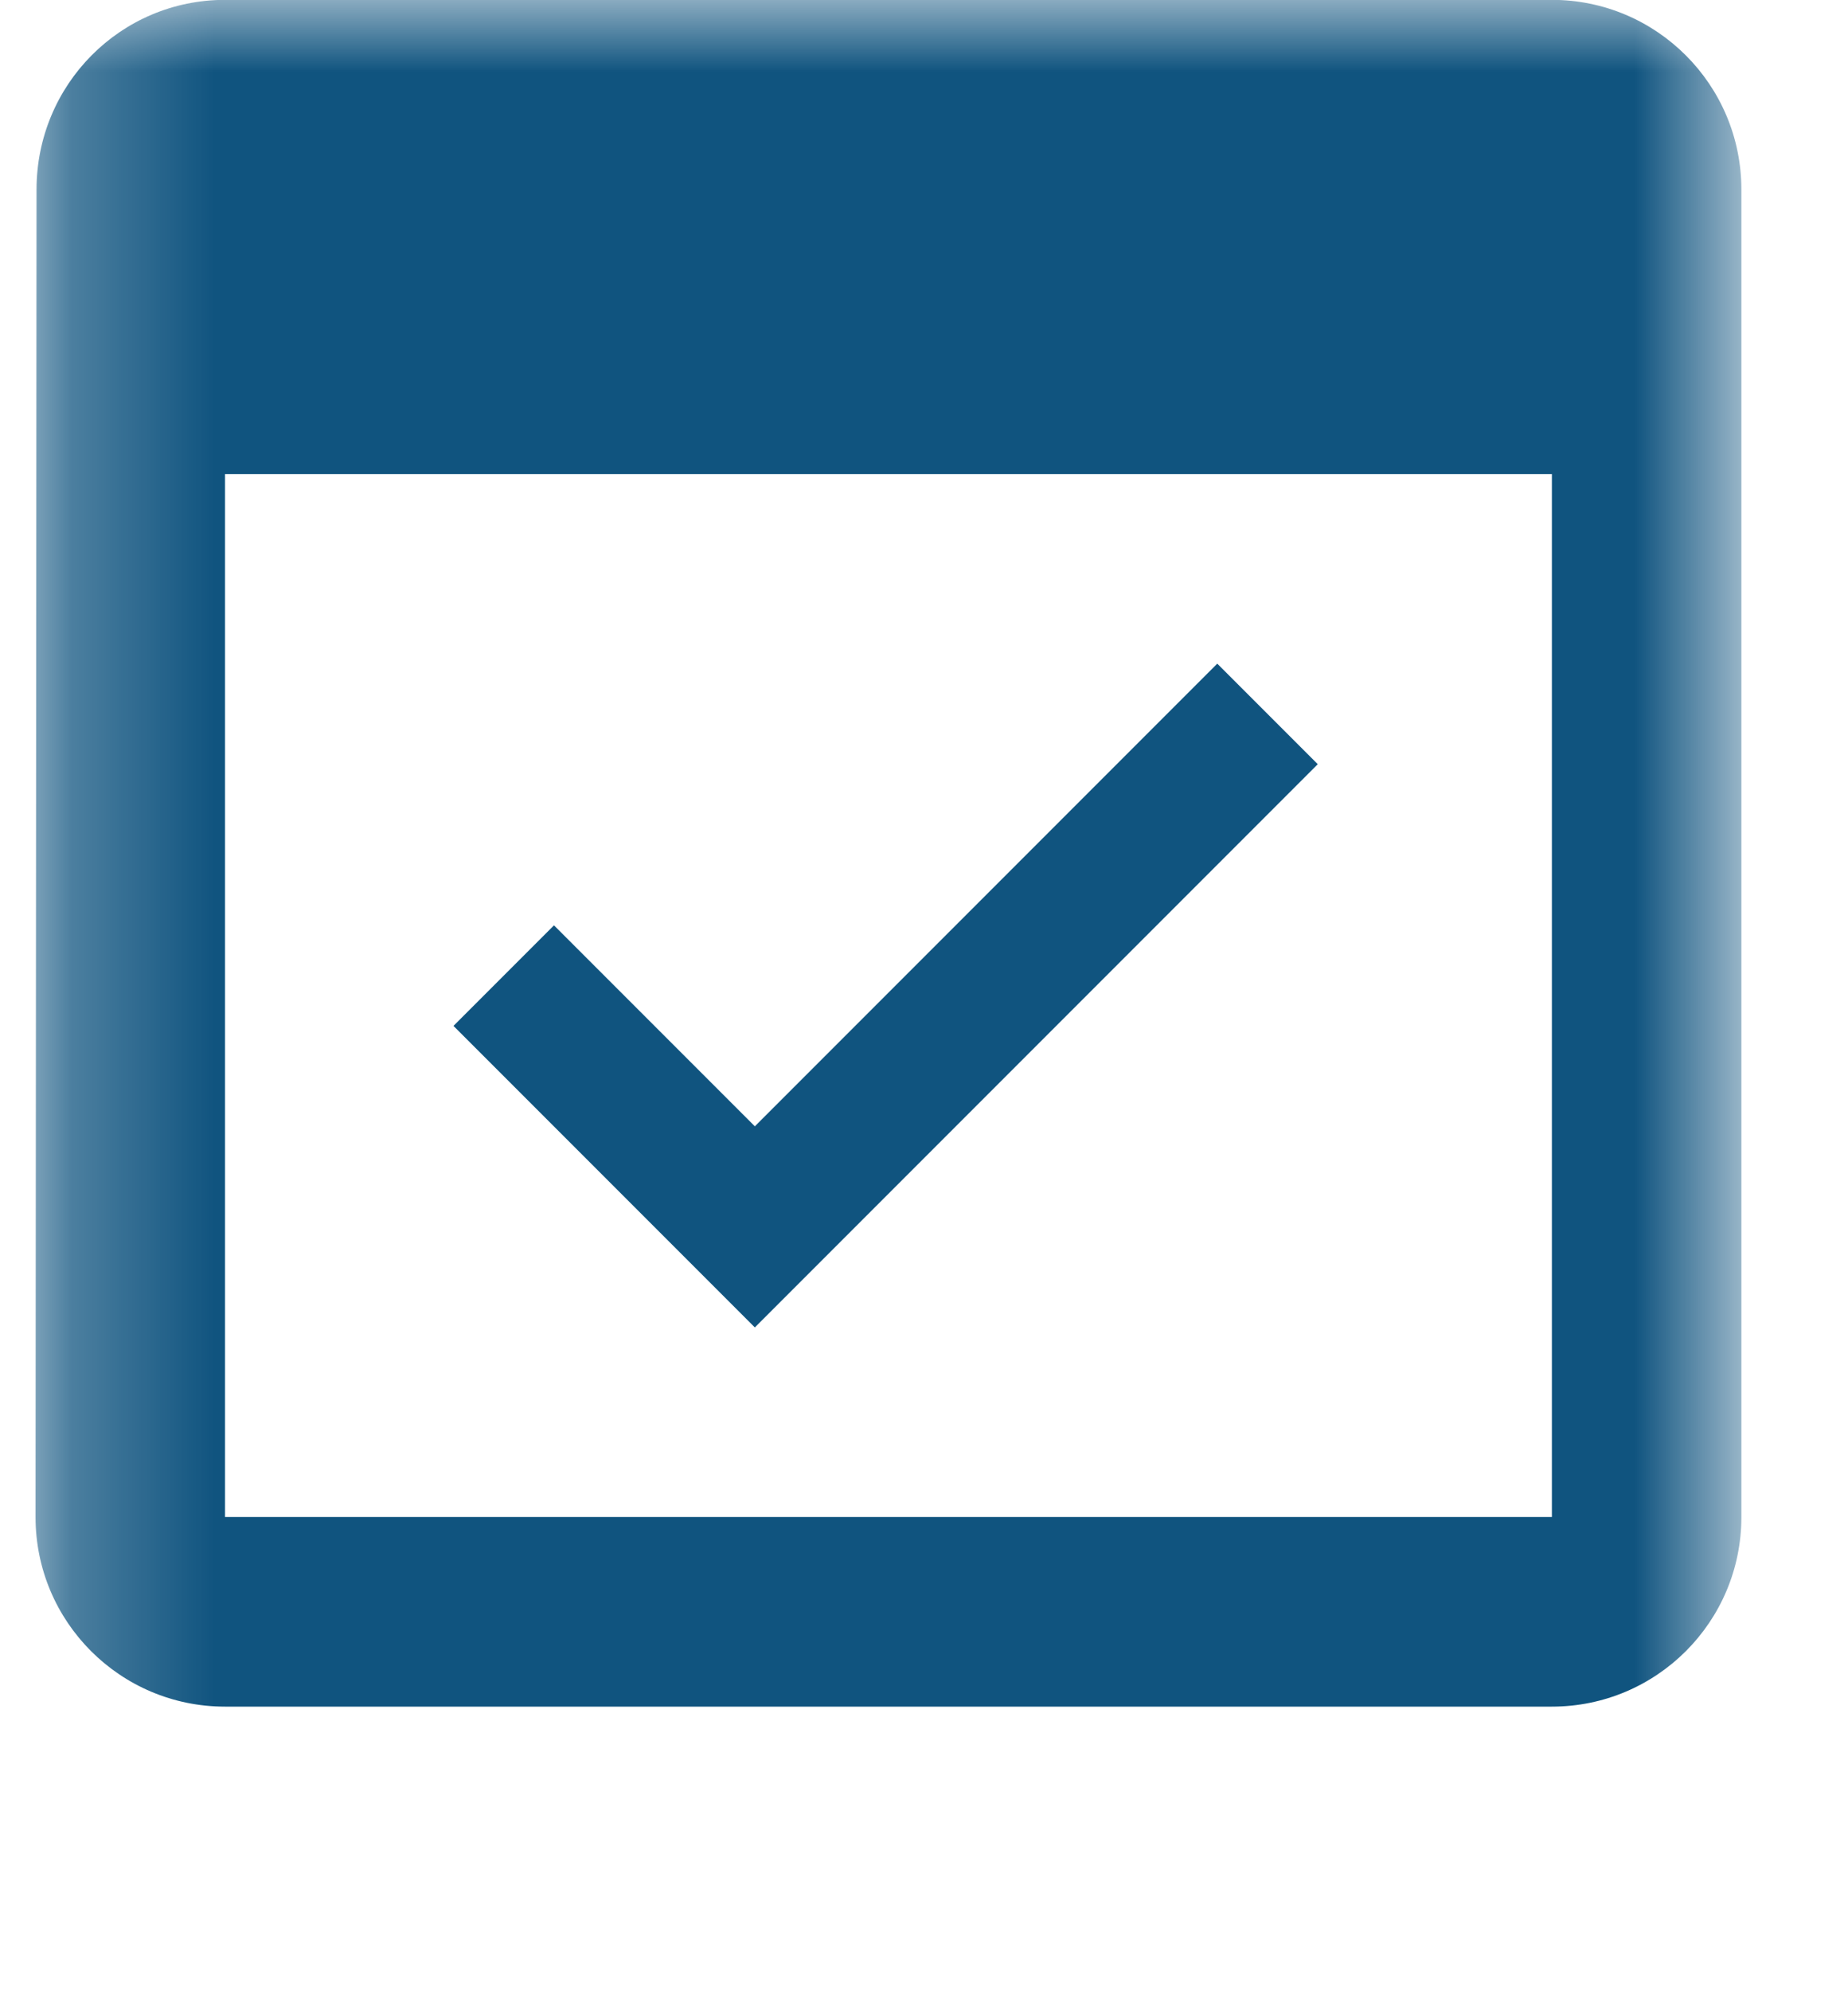 <svg width="13" height="14" viewBox="0 0 13 14" fill="none" xmlns="http://www.w3.org/2000/svg">
<g id="event">
<mask id="mask0" mask-type="alpha" maskUnits="userSpaceOnUse" x="0" y="0" width="13" height="14">
<path id="Clip 2" fill-rule="evenodd" clip-rule="evenodd" d="M0.25 0H12.25V13.333H0.25V0Z" fill="white"/>
</mask>
<g mask="url(#mask0)">
<path id="Fill 1" fill-rule="evenodd" clip-rule="evenodd" d="M1.583 10.666H10.917V3.333H1.583V10.666ZM10.917 -0.001H10.25V-1.334H8.917V-0.001H3.583V-1.334H2.25V-0.001H1.583C0.847 -0.001 0.257 0.596 0.257 1.333L0.25 10.666C0.25 11.403 0.847 11.999 1.583 11.999H10.917C11.653 11.999 12.25 11.403 12.25 10.666V1.333C12.25 0.596 11.653 -0.001 10.917 -0.001ZM9.27 5.373L8.563 4.666L5.31 7.919L3.897 6.506L3.19 7.213L5.31 9.333L9.27 5.373Z" fill="#10547F"/>
</g>
</g>
</svg>
